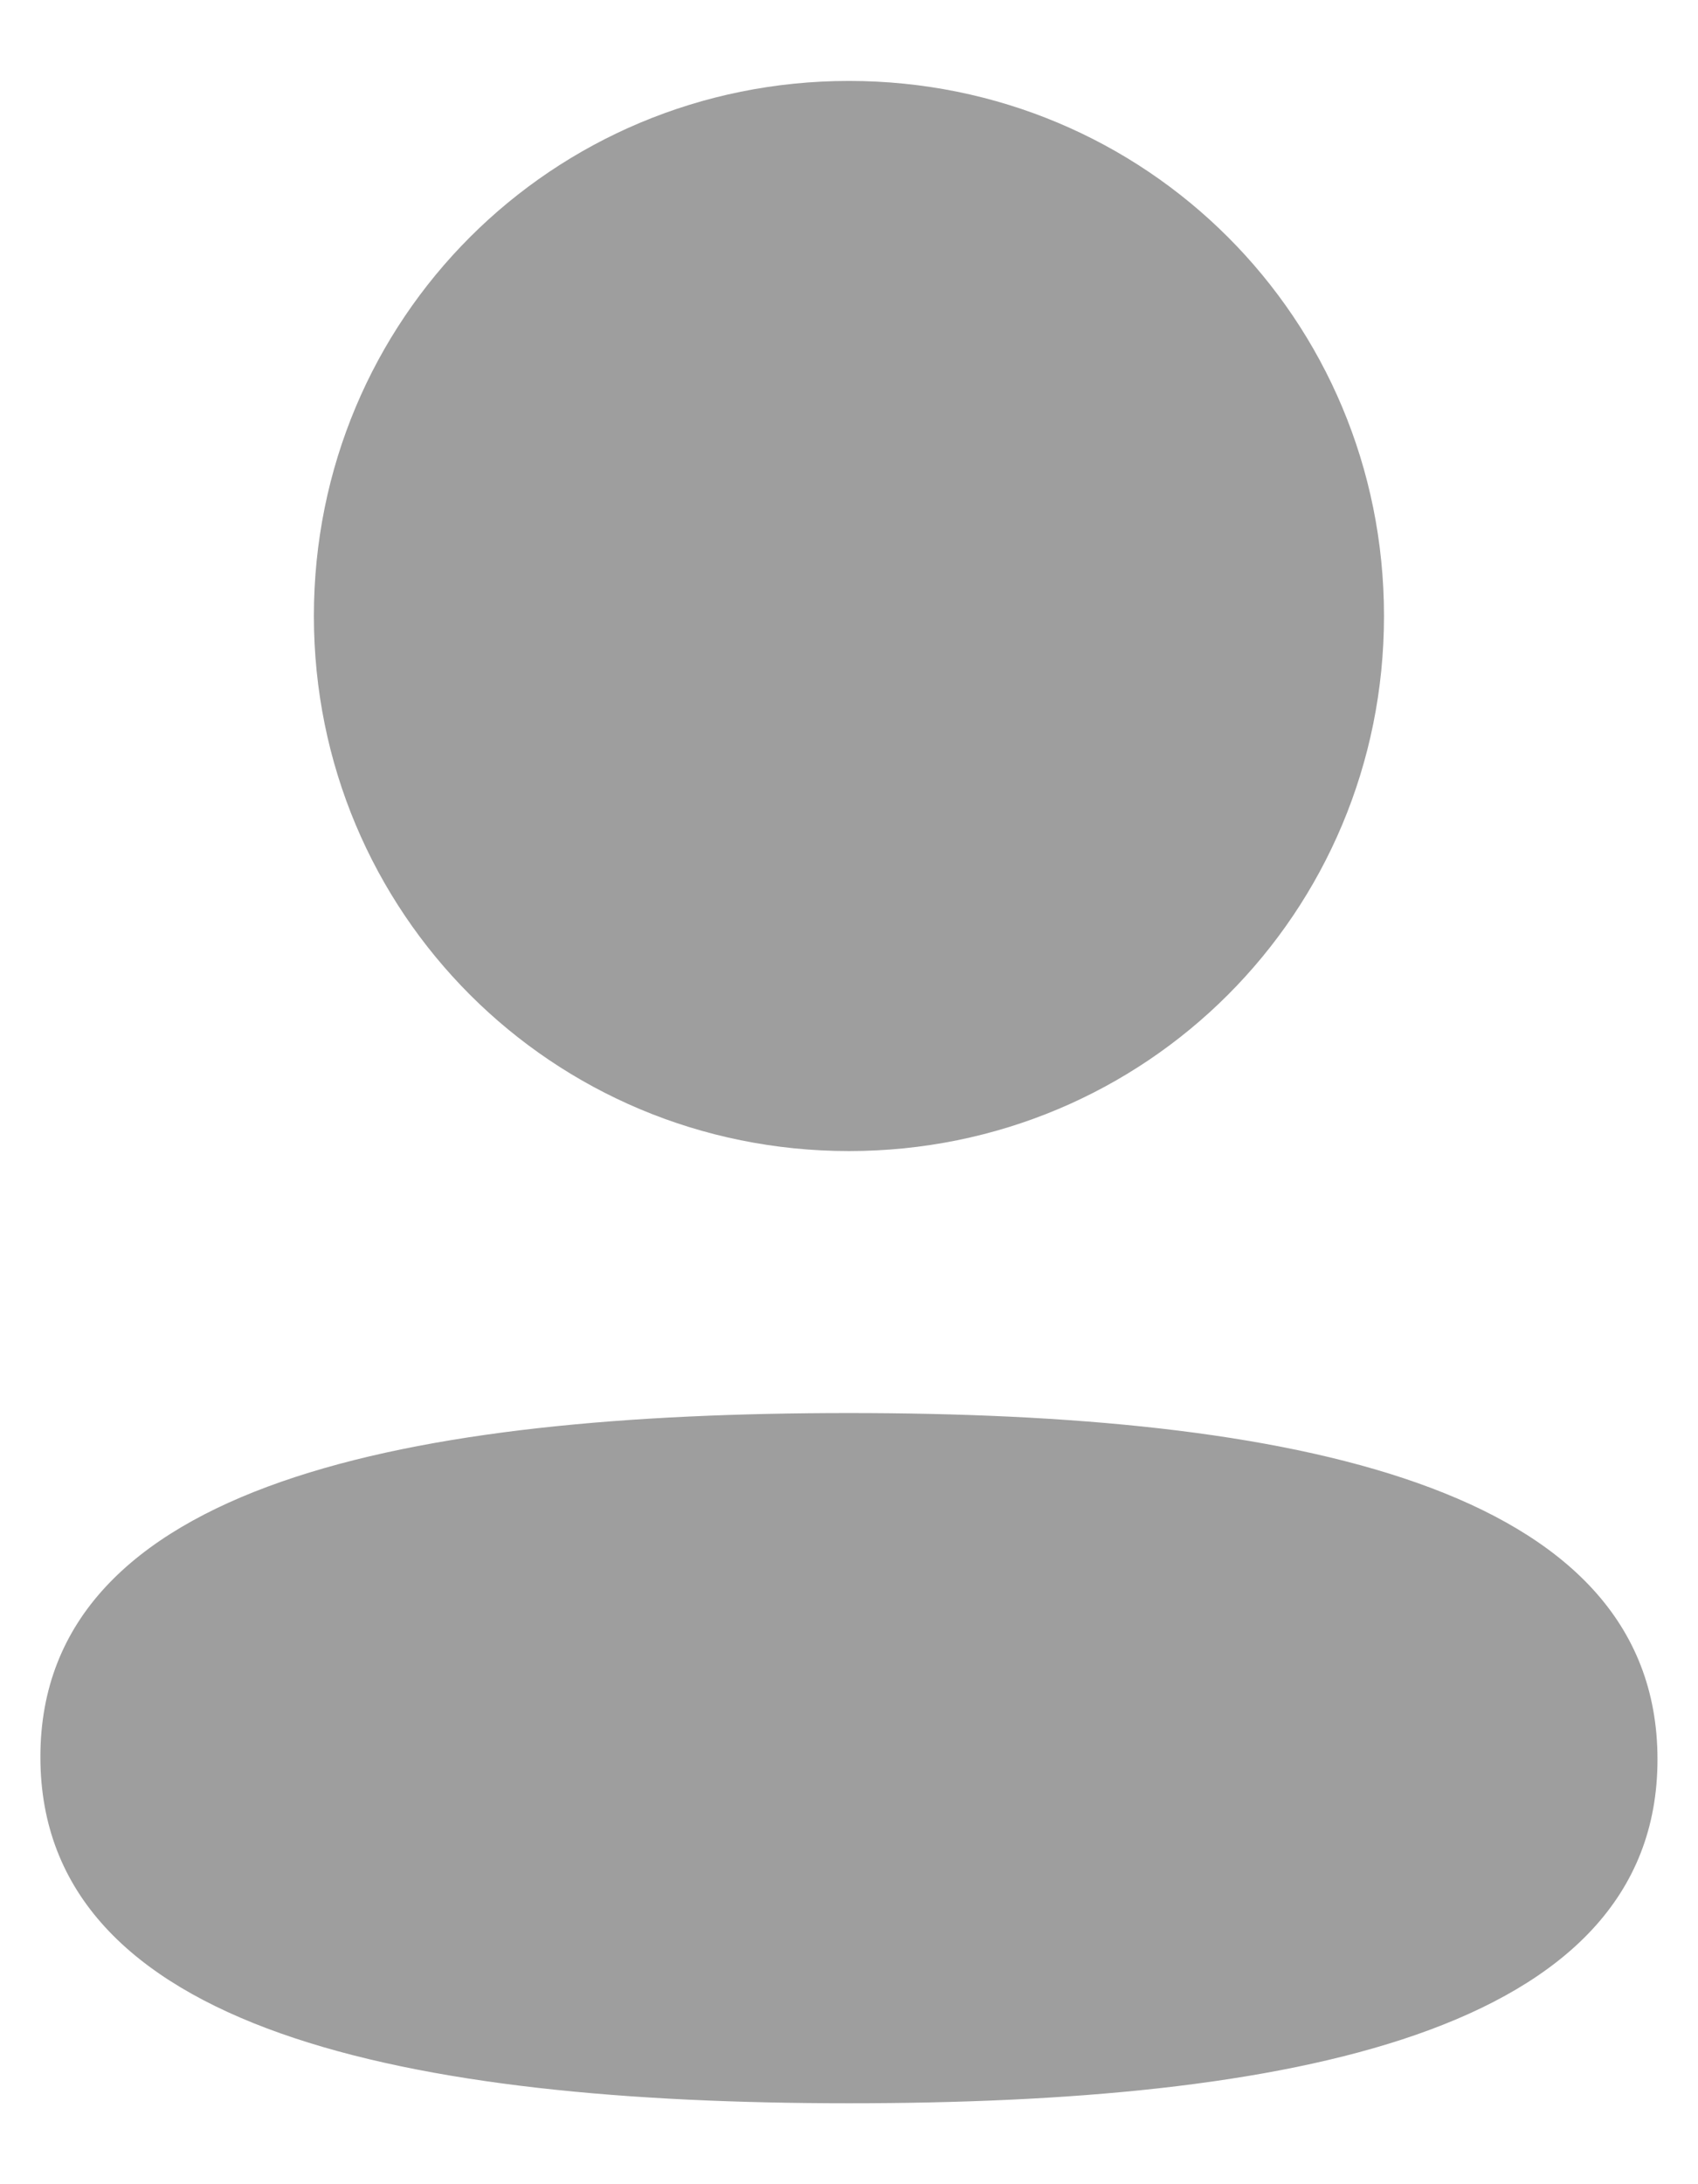 <svg width="14" height="18" viewBox="0 0 14 18" fill="none" xmlns="http://www.w3.org/2000/svg">
<path fill-rule="evenodd" clip-rule="evenodd" d="M11.411 5.076C11.411 7.523 9.449 9.486 7 9.486C4.551 9.486 2.588 7.523 2.588 5.076C2.588 2.628 4.551 0.667 7 0.667C9.449 0.667 11.411 2.628 11.411 5.076ZM7 17.333C3.385 17.333 0.333 16.746 0.333 14.479C0.333 12.211 3.404 11.645 7 11.645C10.615 11.645 13.666 12.232 13.666 14.499C13.666 16.767 10.595 17.333 7 17.333Z" fill="#9E9E9E"/>
</svg>
